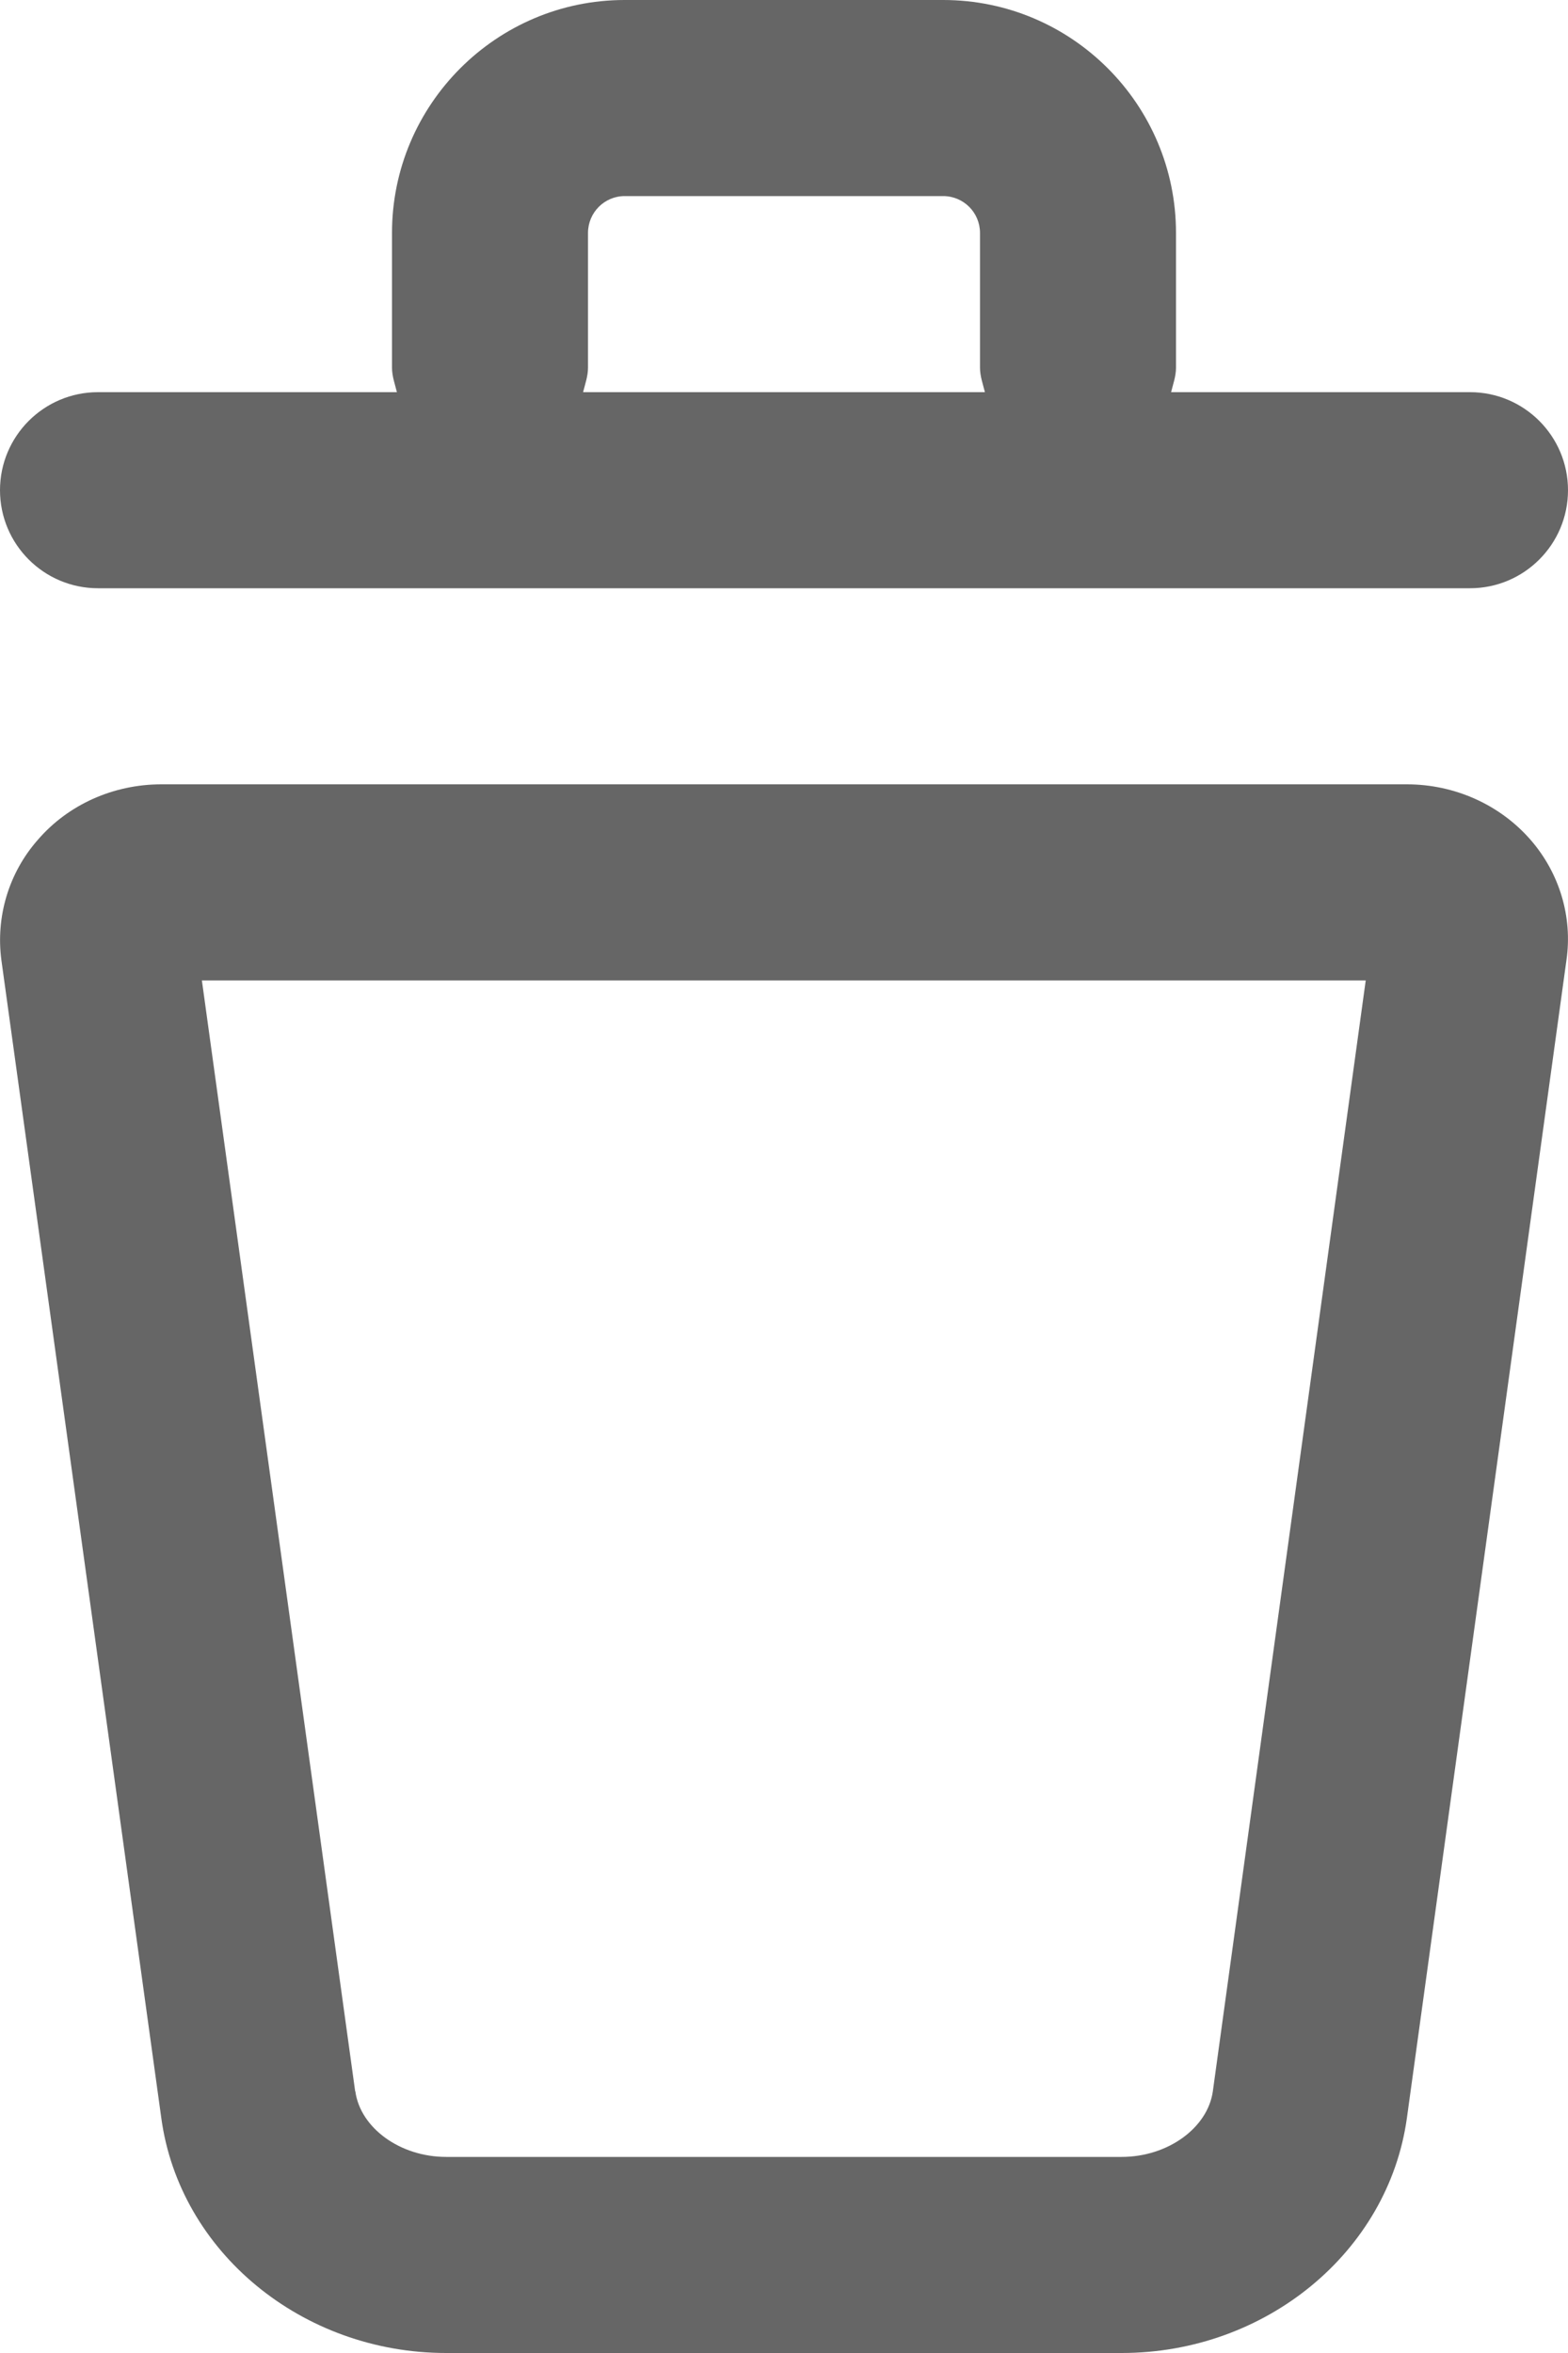 <?xml version="1.0" encoding="UTF-8"?>
<svg width="8px" height="12px" viewBox="0 0 8 12" version="1.1" xmlns="http://www.w3.org/2000/svg" xmlns:xlink="http://www.w3.org/1999/xlink">
    <!-- Generator: Sketch 56.2 (81672) - https://sketch.com -->
    <title>common-actions/delete_12</title>
    <desc>Created with Sketch.</desc>
    <g id="Page-1" stroke="none" stroke-width="1" fill="none" fill-rule="evenodd" opacity="0.6">
        <g id="Concept_Jabber-Analytics" transform="translate(-287, -136)" fill="#000000">
            <g id="Group-24" transform="translate(112, 124)">
                <g id="Group" transform="translate(0, -0)">
                    <g id="common-actions/delete_12" transform="translate(173, 12)">
                        <g id="delete_12" transform="translate(2, 0)">
                            <path d="M7.178,4 C7.421,4 7.652,4.103 7.809,4.283 C7.957,4.453 8.024,4.677 7.992,4.897 L7.178,10.802 C7.083,11.485 6.458,12 5.723,12 L2.276,12 C1.542,12 0.916,11.485 0.823,10.802 L0.007,4.896 C-0.022,4.676 0.044,4.452 0.193,4.283 C0.348,4.103 0.579,4 0.823,4 L7.178,4 Z M6.188,10.665 L6.968,5 L1.03,5 L1.812,10.665 L1.813,10.666 C1.839,10.853 2.042,11 2.276,11 L5.723,11 C5.958,11 6.162,10.852 6.188,10.665 Z M0.5,3 C0.224,3 0,2.776 0,2.5 C0,2.224 0.224,2 0.5,2 L2.025,2 C2.015,1.959 2,1.919 2,1.875 L2,1.188 C2,0.533 2.533,0 3.187,0 L4.812,0 C5.468,0 6,0.533 6,1.188 L6,1.875 C6,1.919 5.985,1.959 5.975,2 L7.5,2 C7.776,2 8,2.224 8,2.5 C8,2.776 7.776,3 7.5,3 L0.5,3 Z M3,1.875 C3,1.919 2.985,1.959 2.975,2 L5.025,2 C5.015,1.959 5,1.919 5,1.875 L5,1.188 C5,1.084 4.916,1 4.812,1 L3.187,1 C3.084,1 3,1.084 3,1.188 L3,1.875 Z" id="fill"></path>
                        </g>
                    </g>
                </g>
            </g>
        </g>
    </g>
</svg>